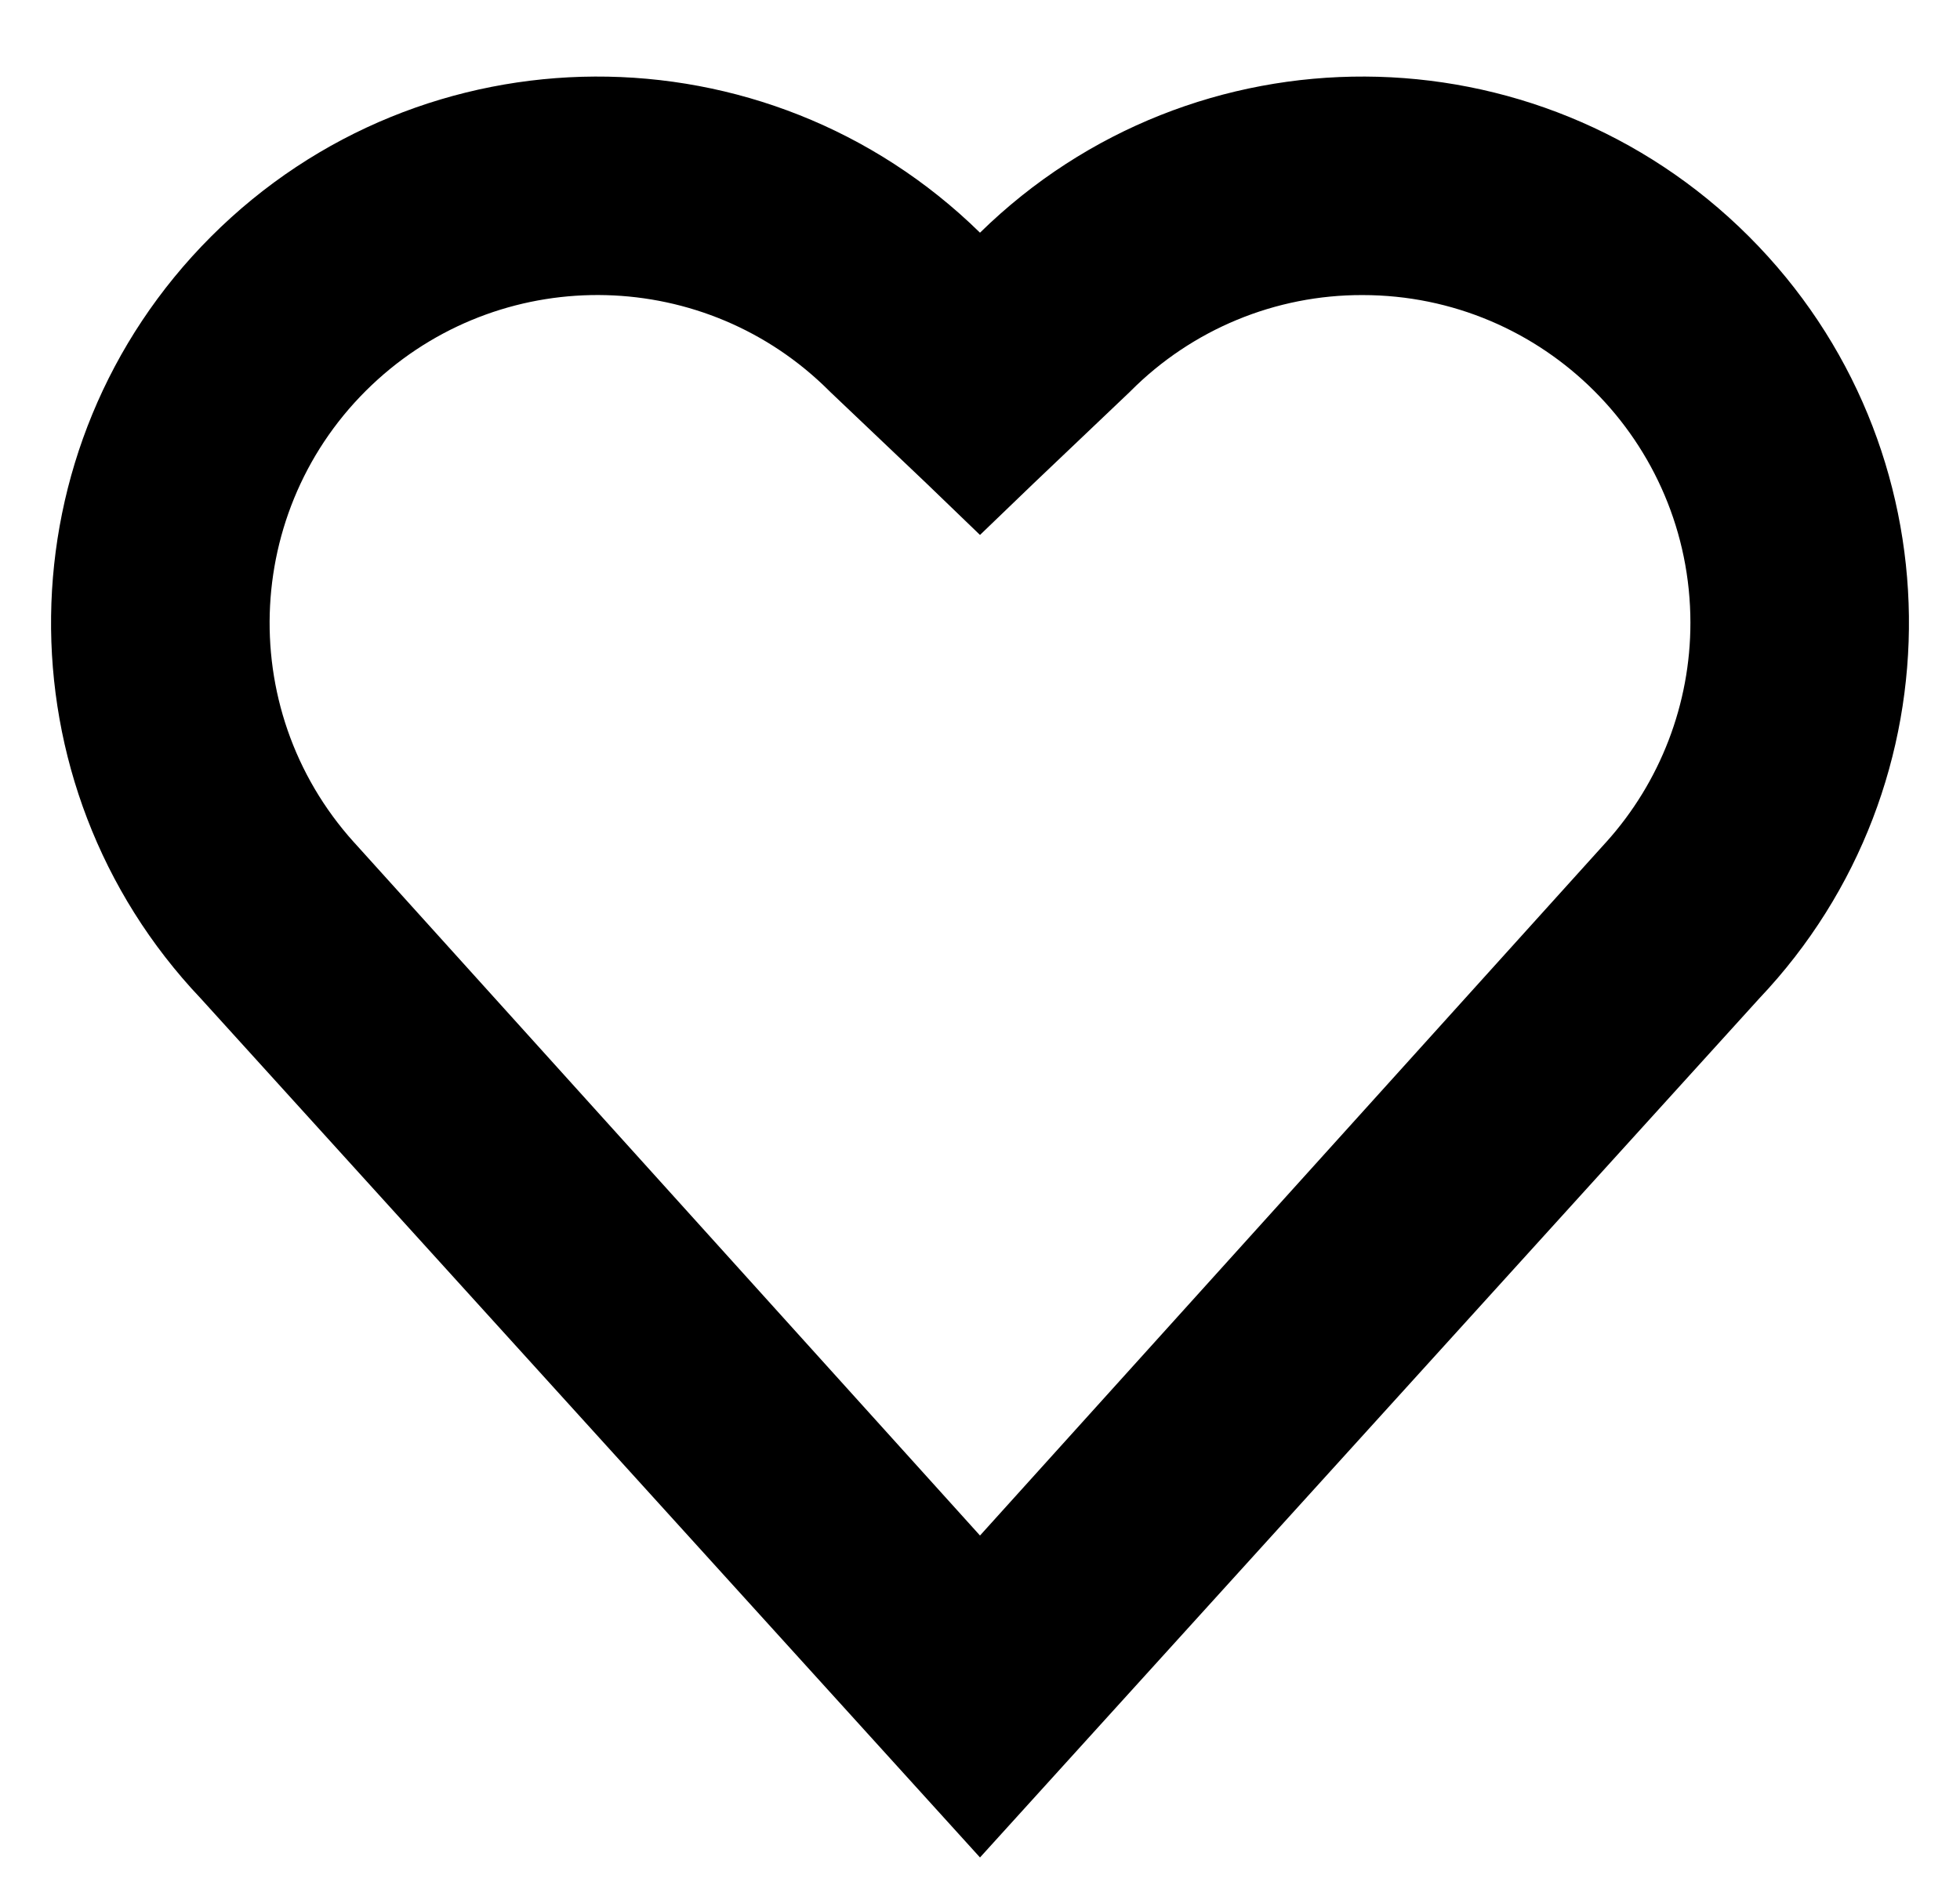 <svg width="24" height="23" viewBox="0 0 24 23" fill="none" xmlns="http://www.w3.org/2000/svg">
<path fill-rule="evenodd" clip-rule="evenodd" d="M19.663 10.319L12 18.807L4.337 10.319L4.333 10.315C2.849 8.668 2.982 6.129 4.629 4.645C6.216 3.216 8.645 3.279 10.155 4.789C10.159 4.793 10.163 4.797 10.167 4.801L11.339 5.915L12 6.552L12.661 5.916L13.833 4.801C13.837 4.797 13.841 4.793 13.845 4.789C14.597 4.034 15.618 3.611 16.684 3.614C18.901 3.614 20.698 5.411 20.699 7.628C20.699 8.62 20.331 9.578 19.667 10.315L19.663 10.319ZM21.416 2.897C18.818 0.3 14.617 0.285 12 2.85C9.383 0.285 5.182 0.3 2.585 2.897C0.015 5.467 -0.028 9.609 2.459 12.23L12 22.75L21.541 12.23C24.027 9.609 23.986 5.467 21.416 2.897Z" fill="black"/>
</svg>
